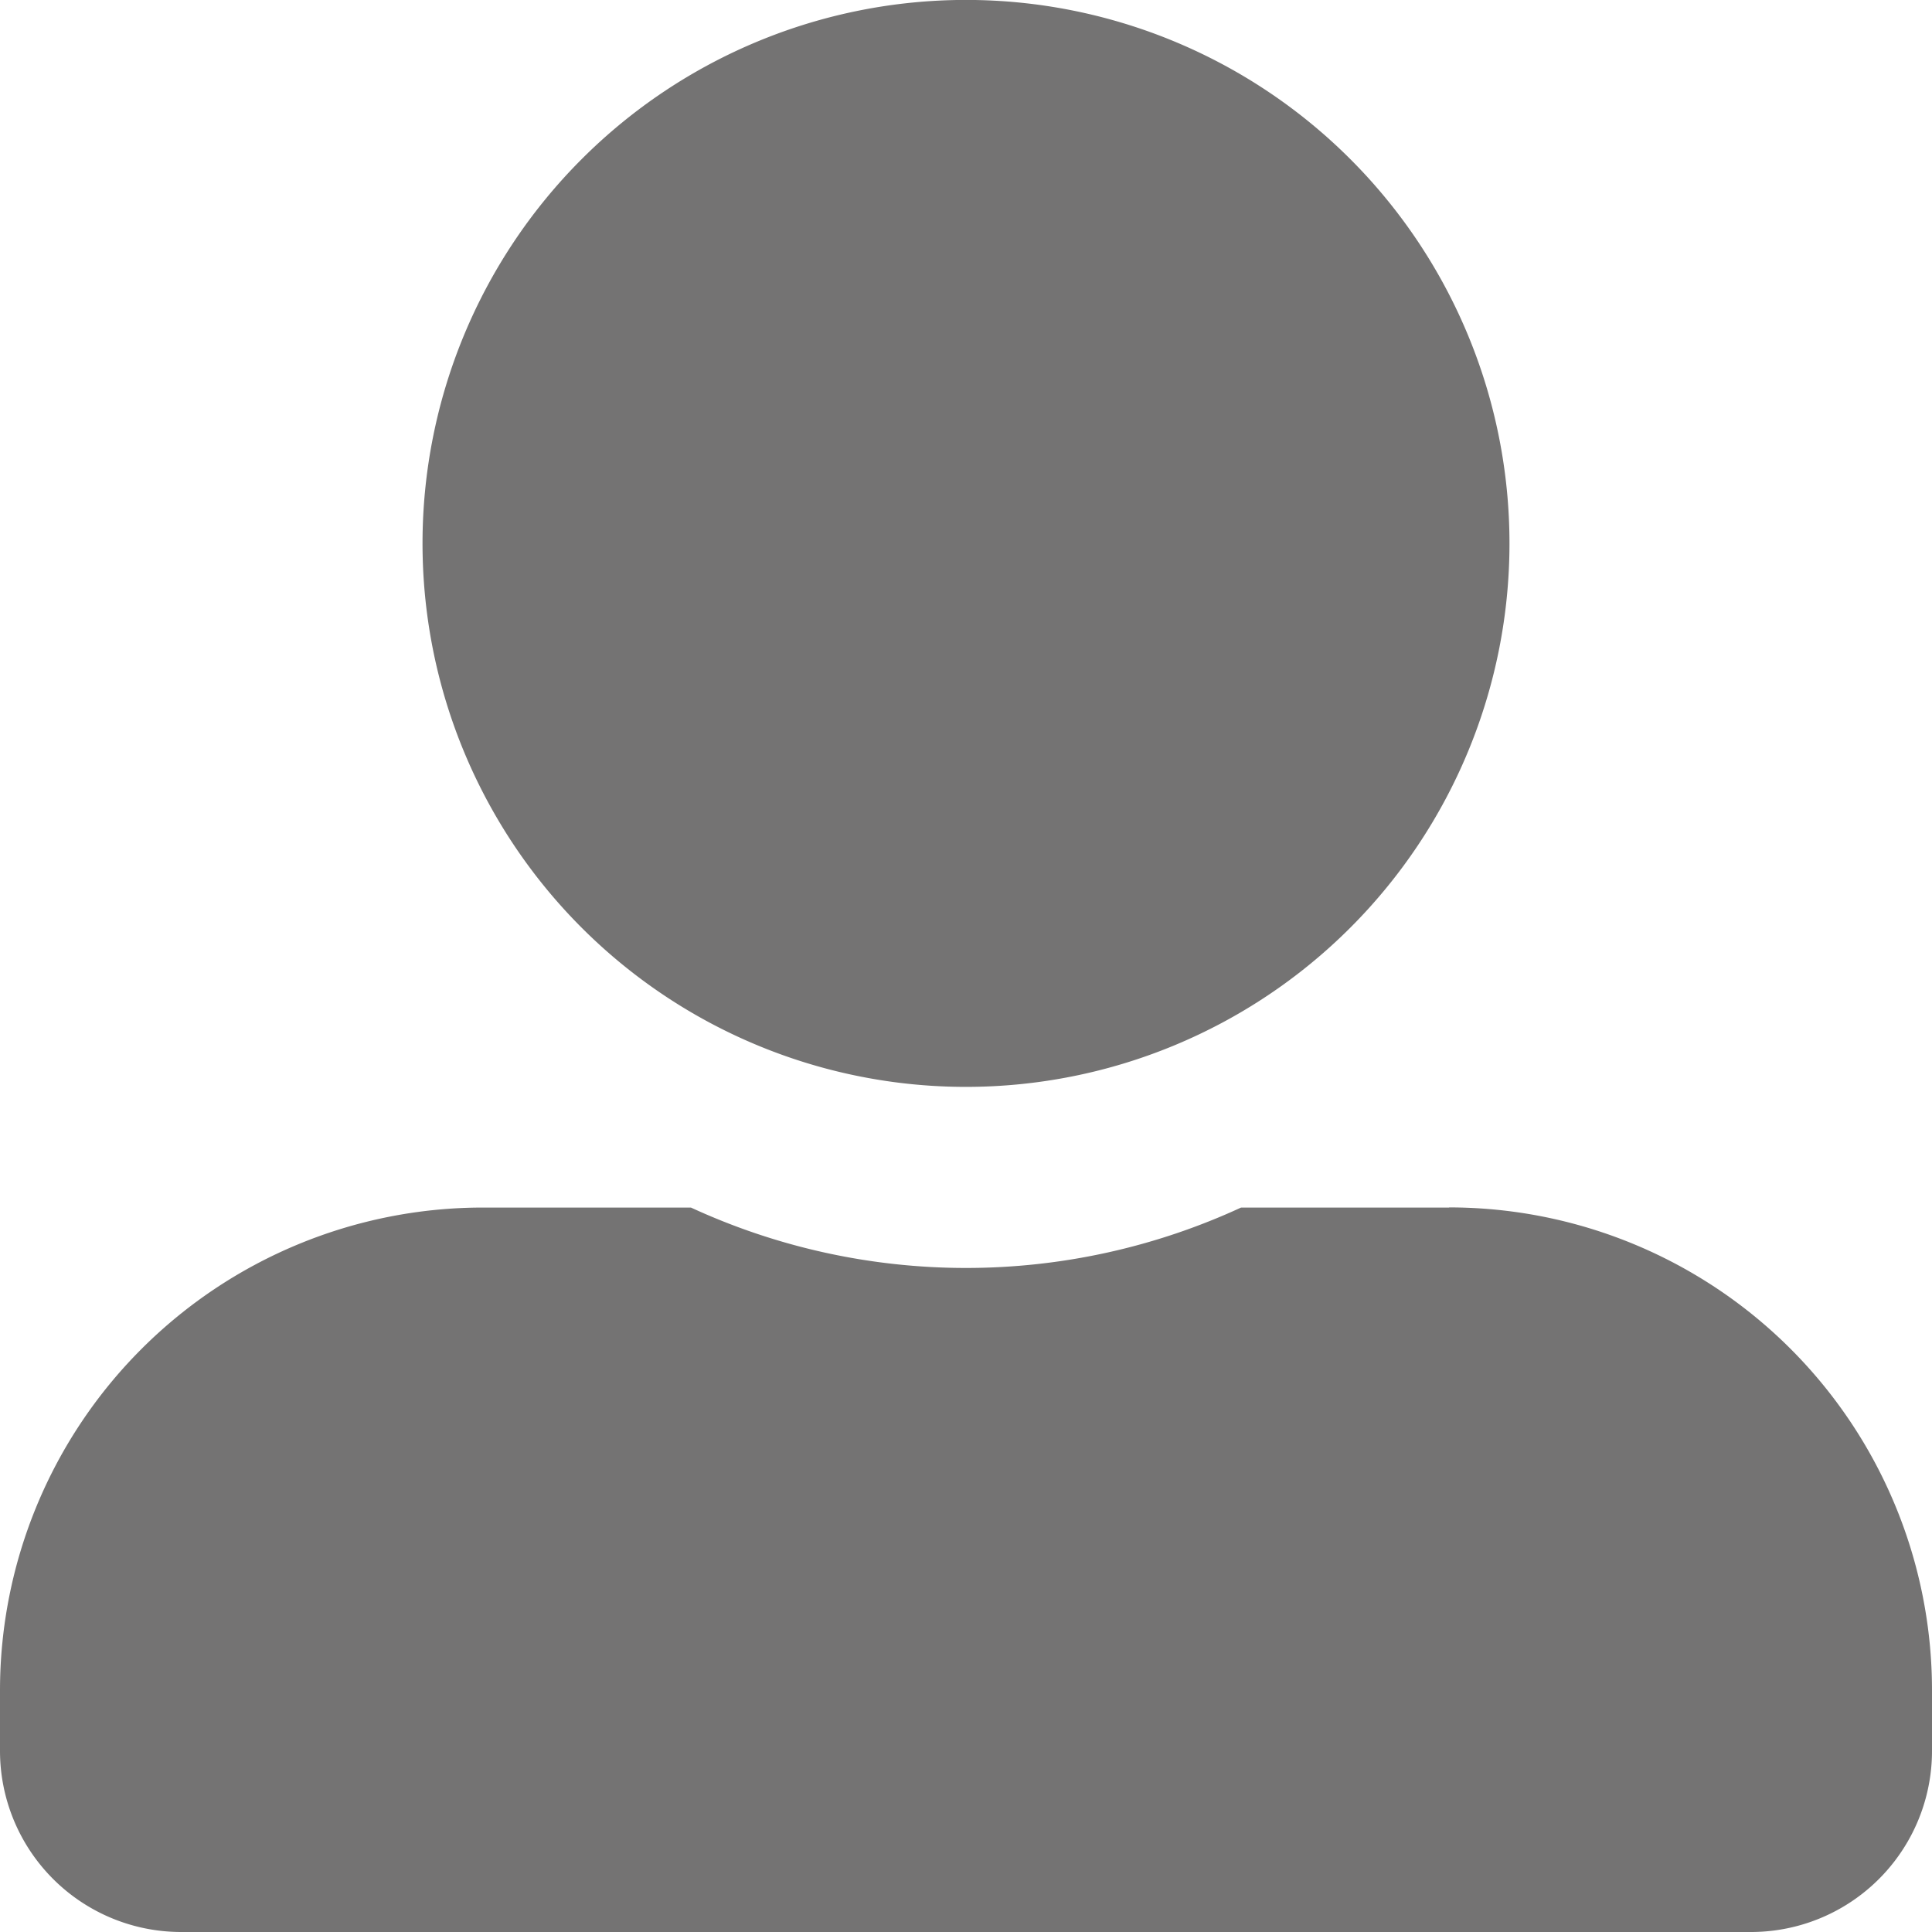 <svg xmlns="http://www.w3.org/2000/svg" width="27.33" height="27.332" viewBox="0 0 27.33 27.332">
  <path id="Users" d="M20.455,186.864a7.688,7.688,0,1,0-7.689-7.689A7.687,7.687,0,0,0,20.455,186.864Zm6.832,1.707H24.345a9.286,9.286,0,0,1-7.782,0H13.621A6.832,6.832,0,0,0,6.789,195.4v.855a2.563,2.563,0,0,0,2.561,2.564H31.558a2.561,2.561,0,0,0,2.561-2.561v-.855a6.831,6.831,0,0,0-6.83-6.834Z" transform="translate(-6.789 -171.489)" fill="#747373"/>
</svg>
